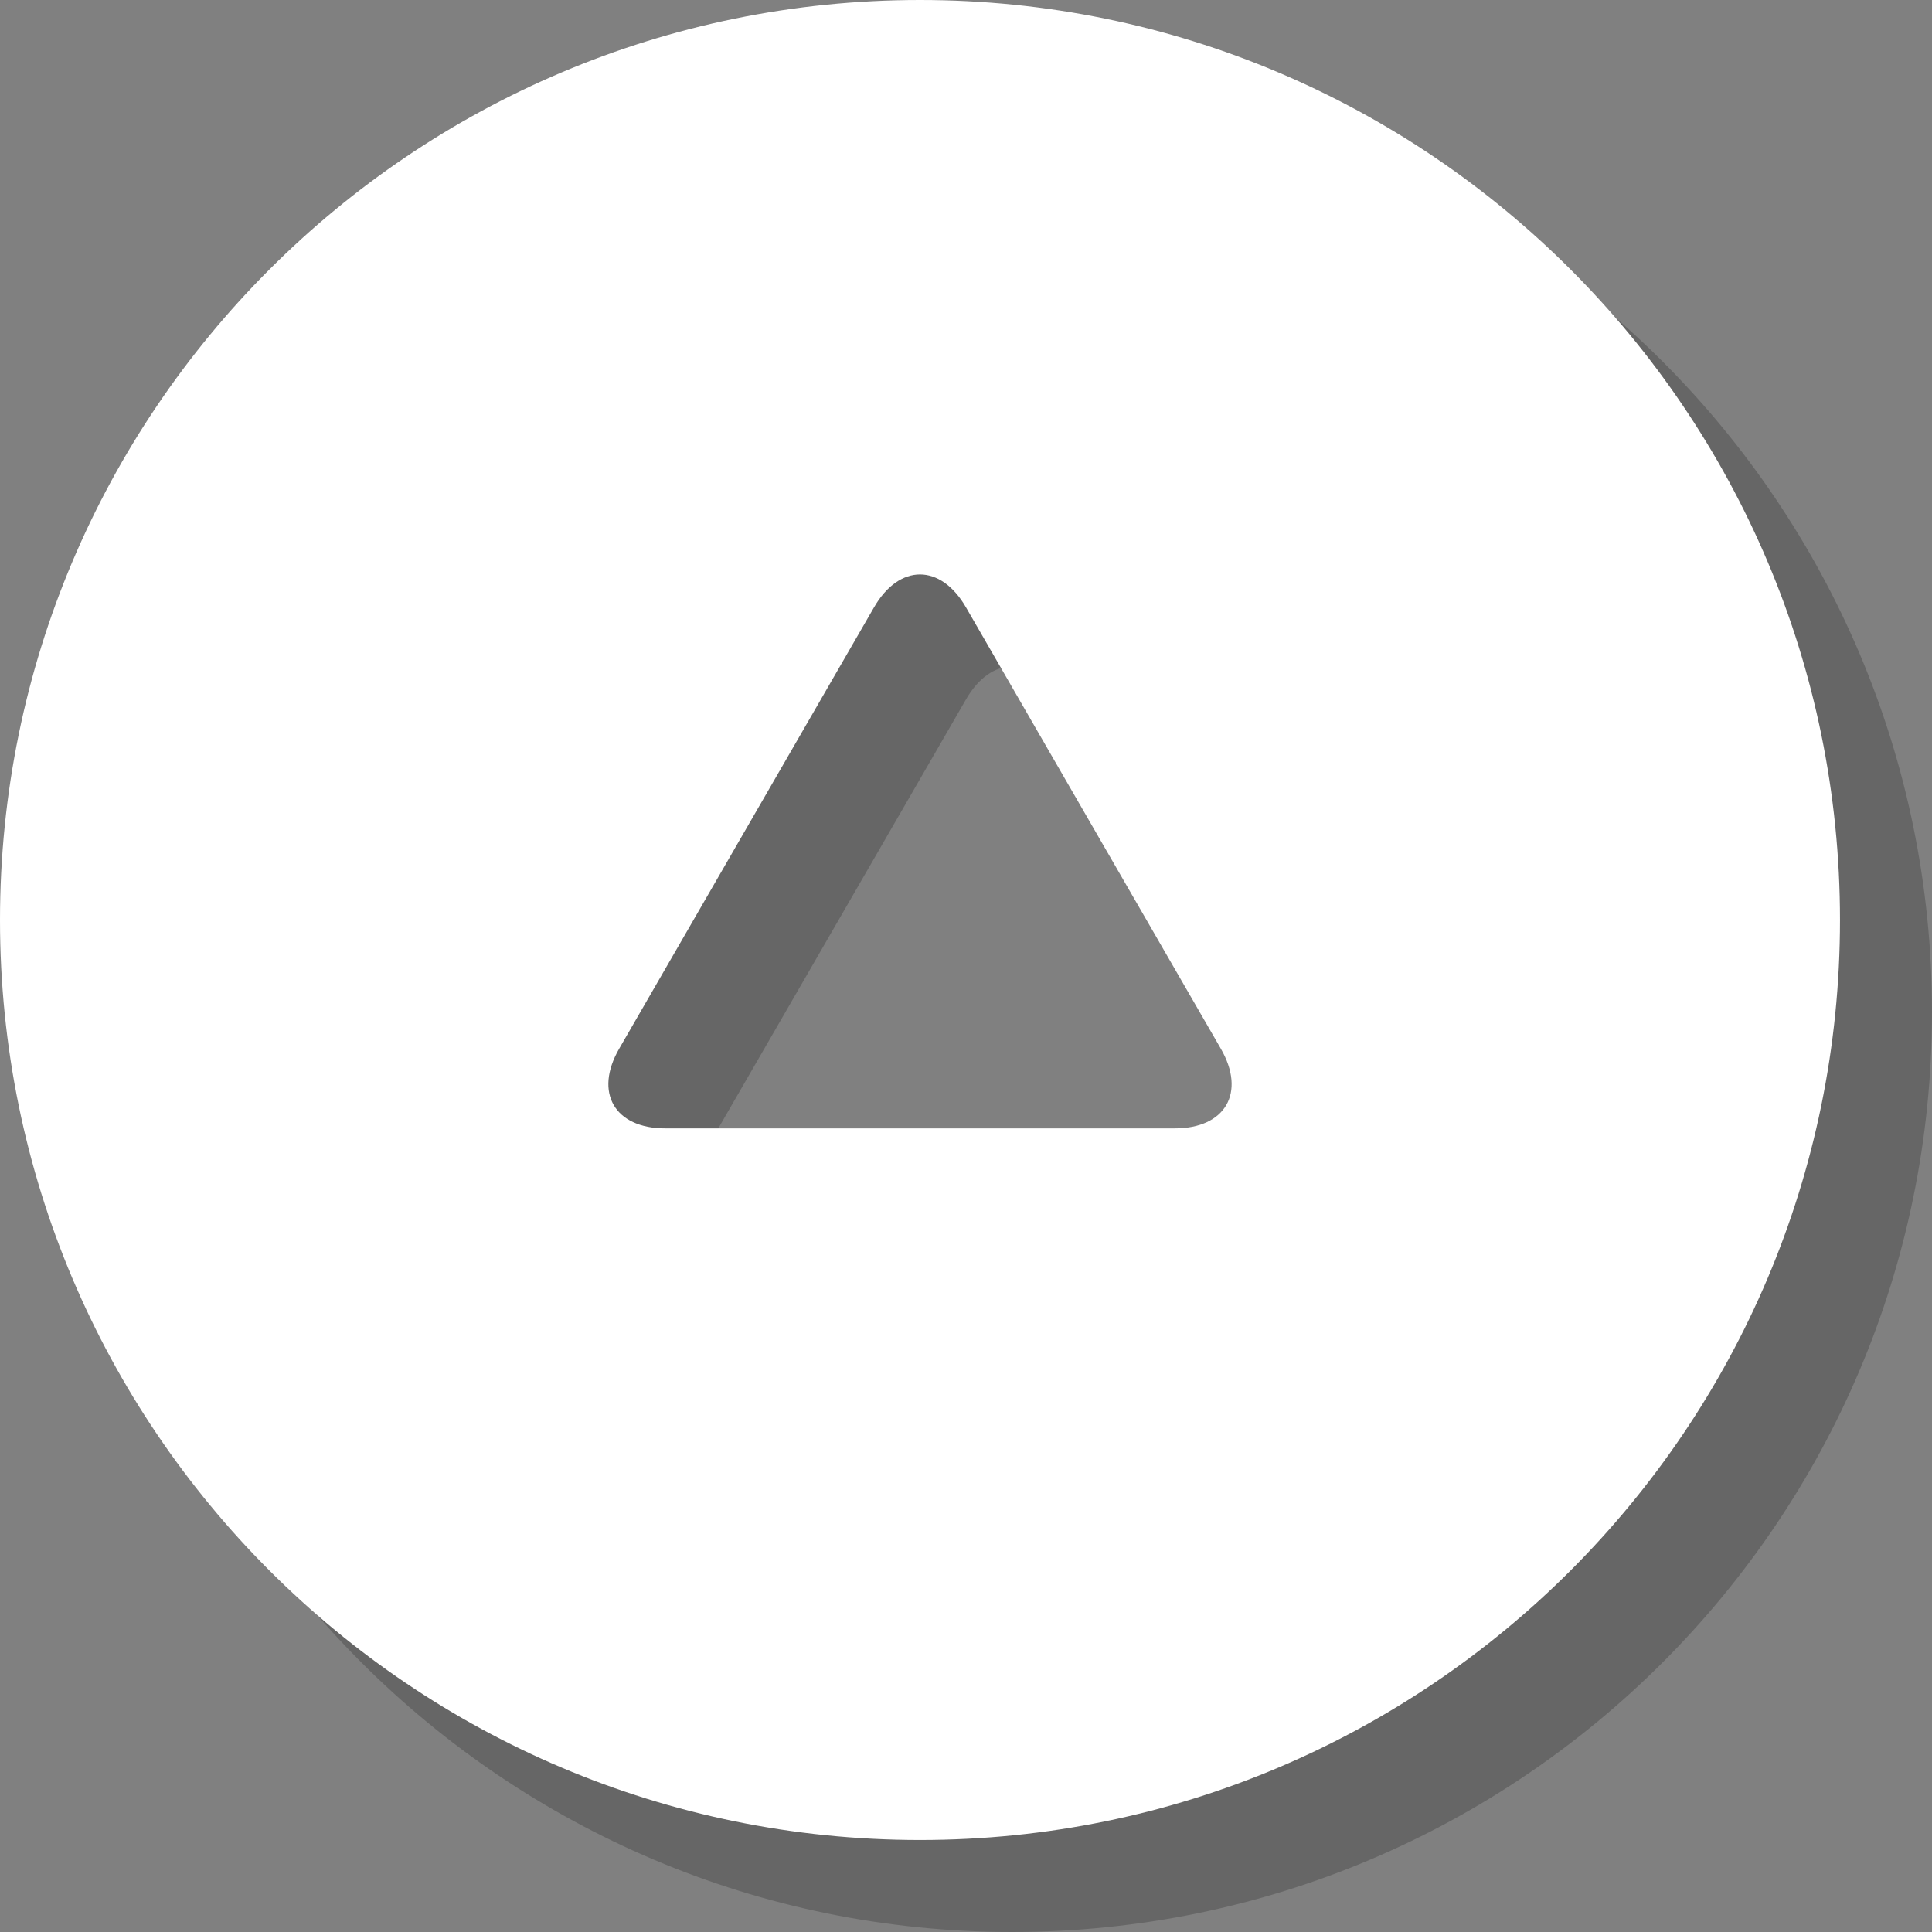 <?xml version="1.0" encoding="utf-8"?>
<!-- Generator: Adobe Illustrator 16.0.0, SVG Export Plug-In . SVG Version: 6.00 Build 0)  -->
<!DOCTYPE svg PUBLIC "-//W3C//DTD SVG 1.1//EN" "http://www.w3.org/Graphics/SVG/1.1/DTD/svg11.dtd">
<svg version="1.1" id="Layer_1" xmlns="http://www.w3.org/2000/svg" xmlns:xlink="http://www.w3.org/1999/xlink" x="0px" y="0px"
	 width="21px" height="21px" viewBox="0 0 21 21" enable-background="new 0 0 21 21" xml:space="preserve">
<rect x="0" y="0" width="21" height="21" fill="#808080" stroke="none"/>
<g>
	<g opacity="0.2">
		<path d="M11,1C5.477,1,1,5.477,1,11c0,5.523,4.477,10,10,10s10-4.477,10-10C21,5.477,16.523,1,11,1z M8.23,13.265
			c-0.55,0-0.775-0.39-0.5-0.866l2.77-4.797c0.275-0.477,0.725-0.477,1,0l2.77,4.797c0.275,0.477,0.05,0.866-0.5,0.866H8.23z"/>
	</g>
	<g>
		<path fill="#FFFFFF" d="M10,0C4.477,0,0,4.477,0,10c0,5.523,4.477,10,10,10s10-4.477,10-10C20,4.477,15.523,0,10,0z M7.23,12.265
			c-0.55,0-0.775-0.39-0.5-0.866L9.5,6.602c0.275-0.477,0.725-0.477,1,0l2.77,4.797c0.275,0.477,0.05,0.866-0.5,0.866H7.23z"/>
	</g>
</g>
</svg>
